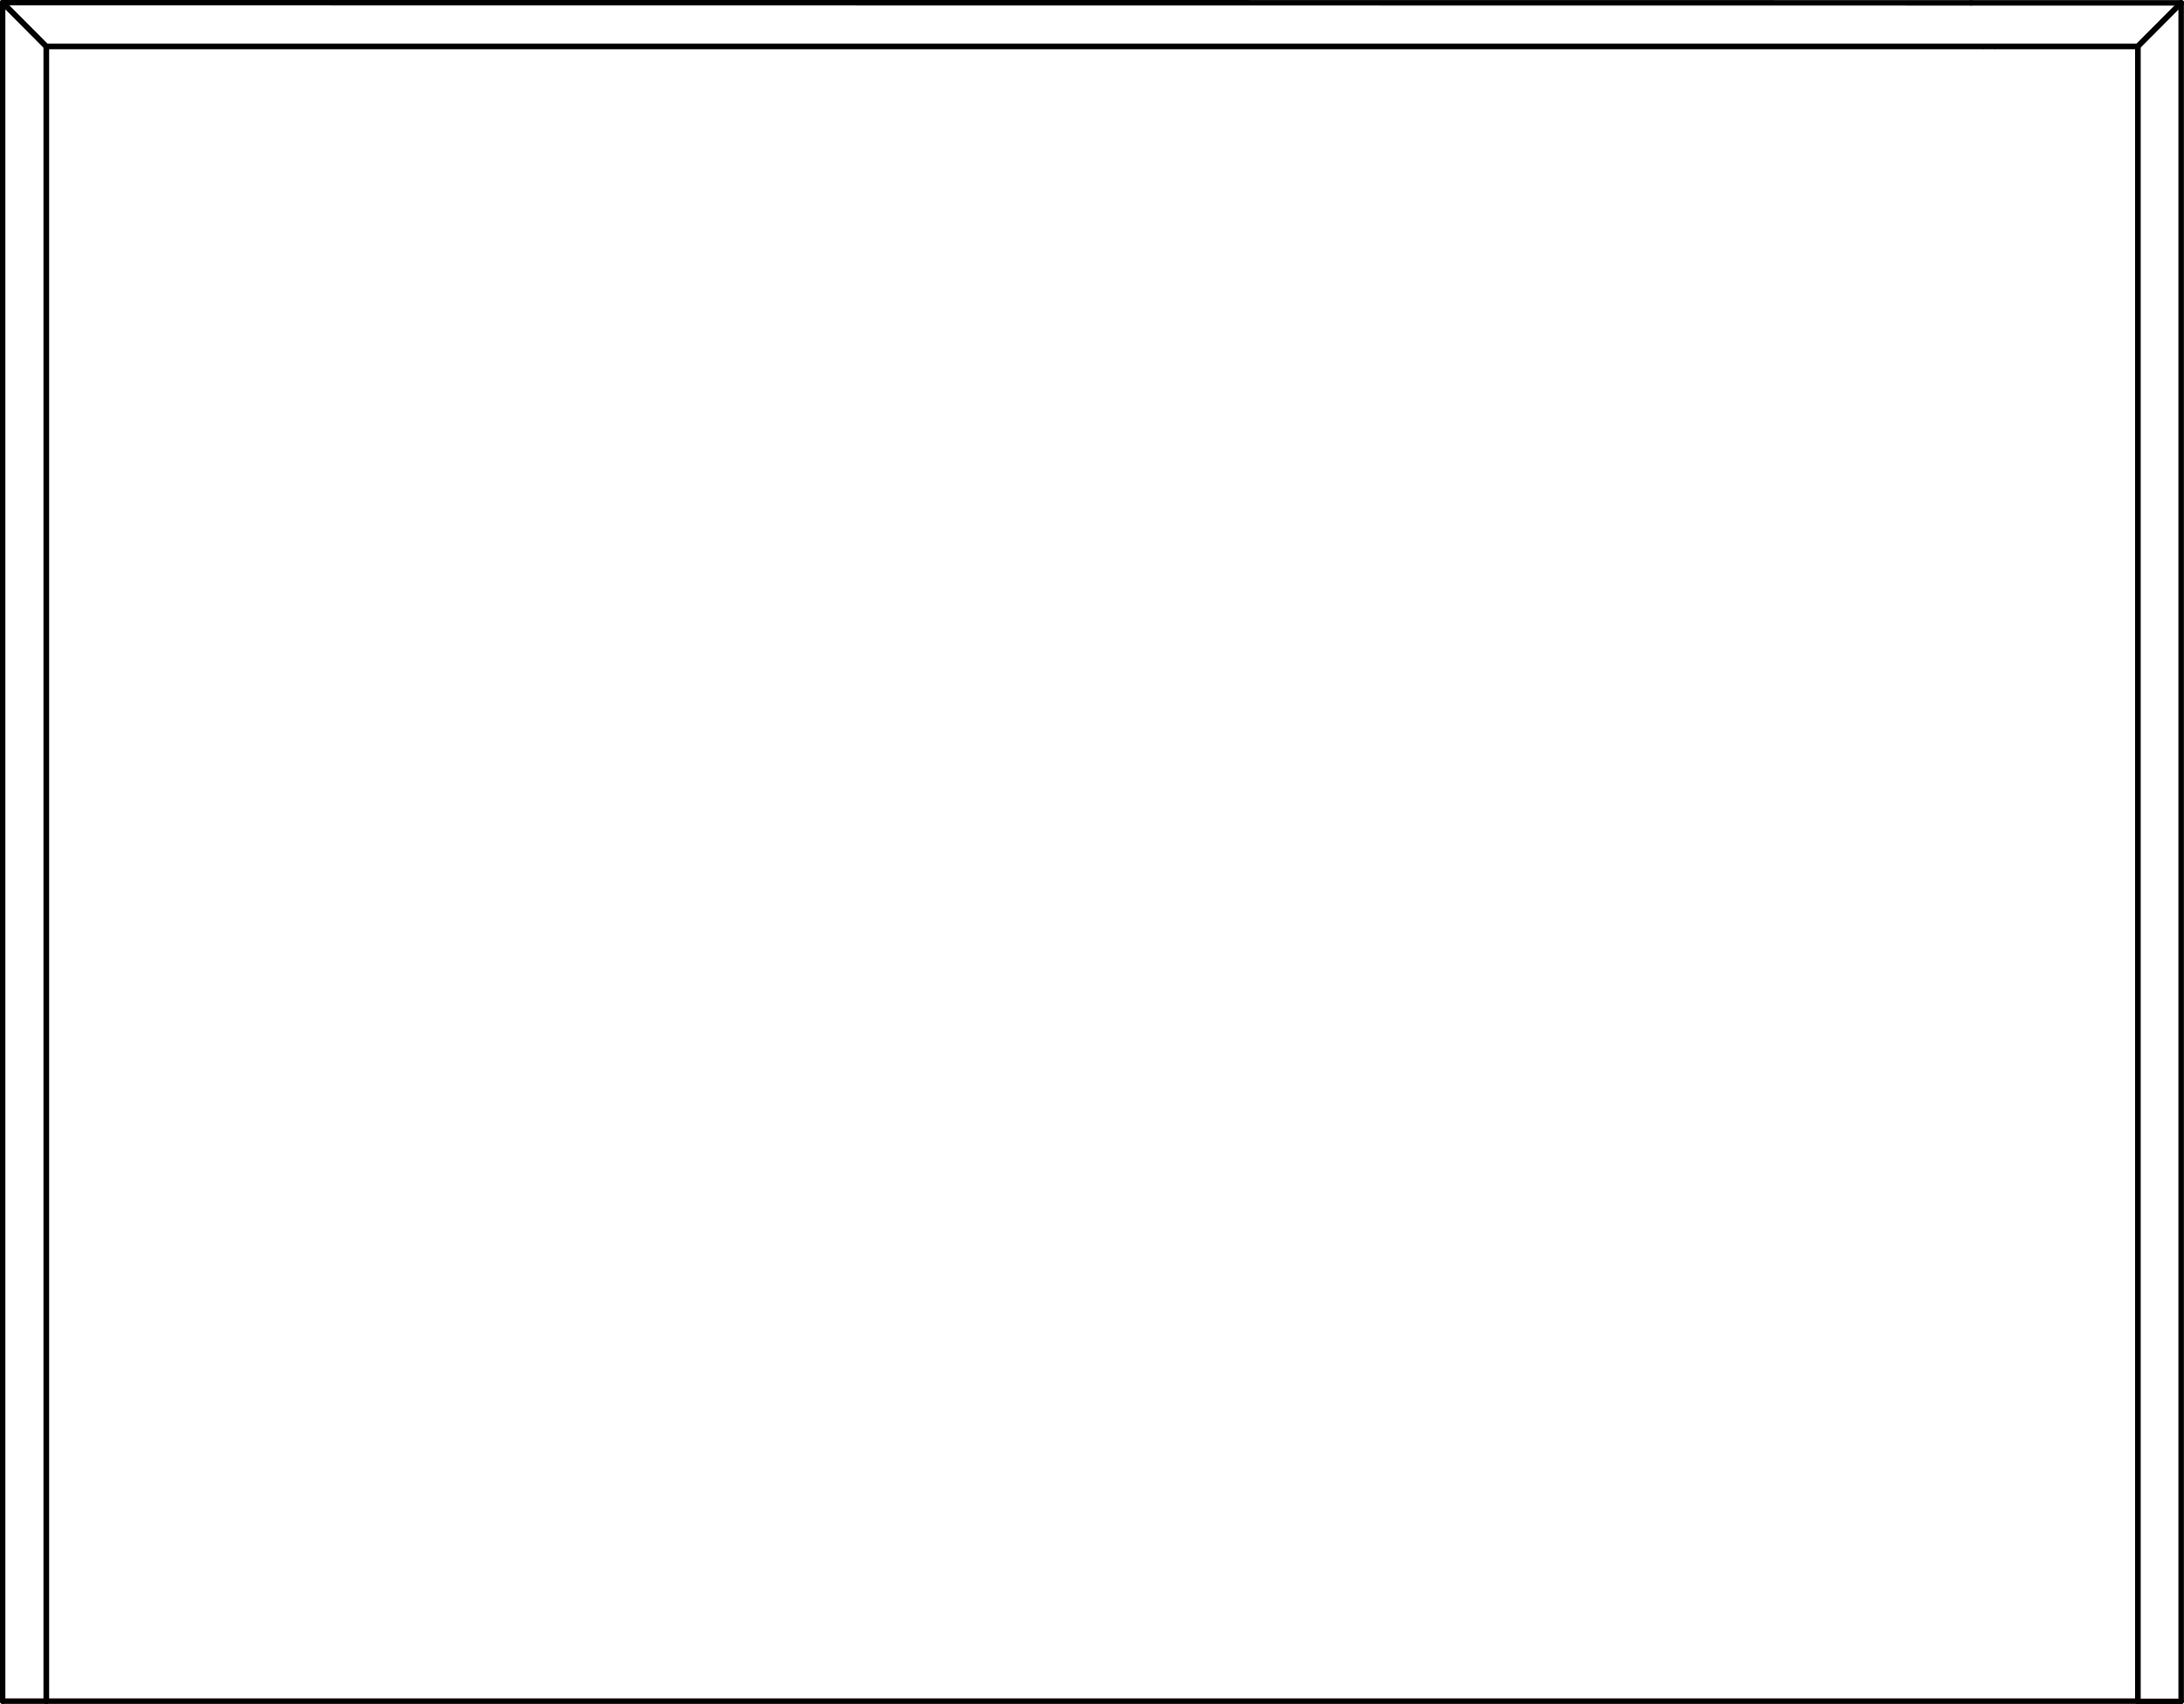 <svg width="100" height="78" viewBox="0 0 100 78" fill="none" xmlns="http://www.w3.org/2000/svg">
<rect x="0" y="0" width="100" height="78" fill="#808080" stroke="none"/>
<g clip-path="url(#clip0_746_647)">
<rect width="100" height="78" fill="white"/>
<path d="M2.115 2.123V77.87" stroke="black" stroke-width="0.25" stroke-linecap="round" stroke-linejoin="round"/>
<path d="M2.115 77.87H0.12" stroke="black" stroke-width="0.25" stroke-linecap="round" stroke-linejoin="round"/>
<path d="M0.12 77.87V0.12" stroke="black" stroke-width="0.25" stroke-linecap="round" stroke-linejoin="round"/>
<path d="M0.12 0.12L2.115 2.123" stroke="black" stroke-width="0.25" stroke-linecap="round" stroke-linejoin="round"/>
<path d="M99.87 0.13V77.88" stroke="black" stroke-width="0.25" stroke-linecap="round" stroke-linejoin="round"/>
<path d="M99.87 77.88H97.885" stroke="black" stroke-width="0.25" stroke-linecap="round" stroke-linejoin="round"/>
<path d="M97.885 77.88V2.123" stroke="black" stroke-width="0.25" stroke-linecap="round" stroke-linejoin="round"/>
<path d="M97.885 2.123L99.87 0.13" stroke="black" stroke-width="0.25" stroke-linecap="round" stroke-linejoin="round"/>
<path d="M91.362 2.123H97.885" stroke="black" stroke-width="0.25" stroke-linecap="round" stroke-linejoin="round"/>
<path d="M97.885 2.123V77.87" stroke="black" stroke-width="0.25" stroke-linecap="round" stroke-linejoin="round"/>
<path d="M97.885 77.87H2.125" stroke="black" stroke-width="0.25" stroke-linecap="round" stroke-linejoin="round"/>
<path d="M2.125 77.87V2.123" stroke="black" stroke-width="0.25" stroke-linecap="round" stroke-linejoin="round"/>
<path d="M2.125 2.123H91.362" stroke="black" stroke-width="0.25" stroke-linecap="round" stroke-linejoin="round"/>
<path d="M90.254 0.13L0.12 0.12" stroke="black" stroke-width="0.25" stroke-linecap="round" stroke-linejoin="round"/>
<path d="M0.12 0.12L2.115 2.123" stroke="black" stroke-width="0.25" stroke-linecap="round" stroke-linejoin="round"/>
<path d="M2.115 2.123H90.813" stroke="black" stroke-width="0.25" stroke-linecap="round" stroke-linejoin="round"/>
<path d="M90.813 2.123H97.885" stroke="black" stroke-width="0.25" stroke-linecap="round" stroke-linejoin="round"/>
<path d="M97.885 2.123L99.87 0.13" stroke="black" stroke-width="0.25" stroke-linecap="round" stroke-linejoin="round"/>
<path d="M99.87 0.13H90.254" stroke="black" stroke-width="0.25" stroke-linecap="round" stroke-linejoin="round"/>
</g>
<defs>
<clipPath id="clip0_746_647">
<rect width="100" height="78" fill="white"/>
</clipPath>
</defs>
</svg>
